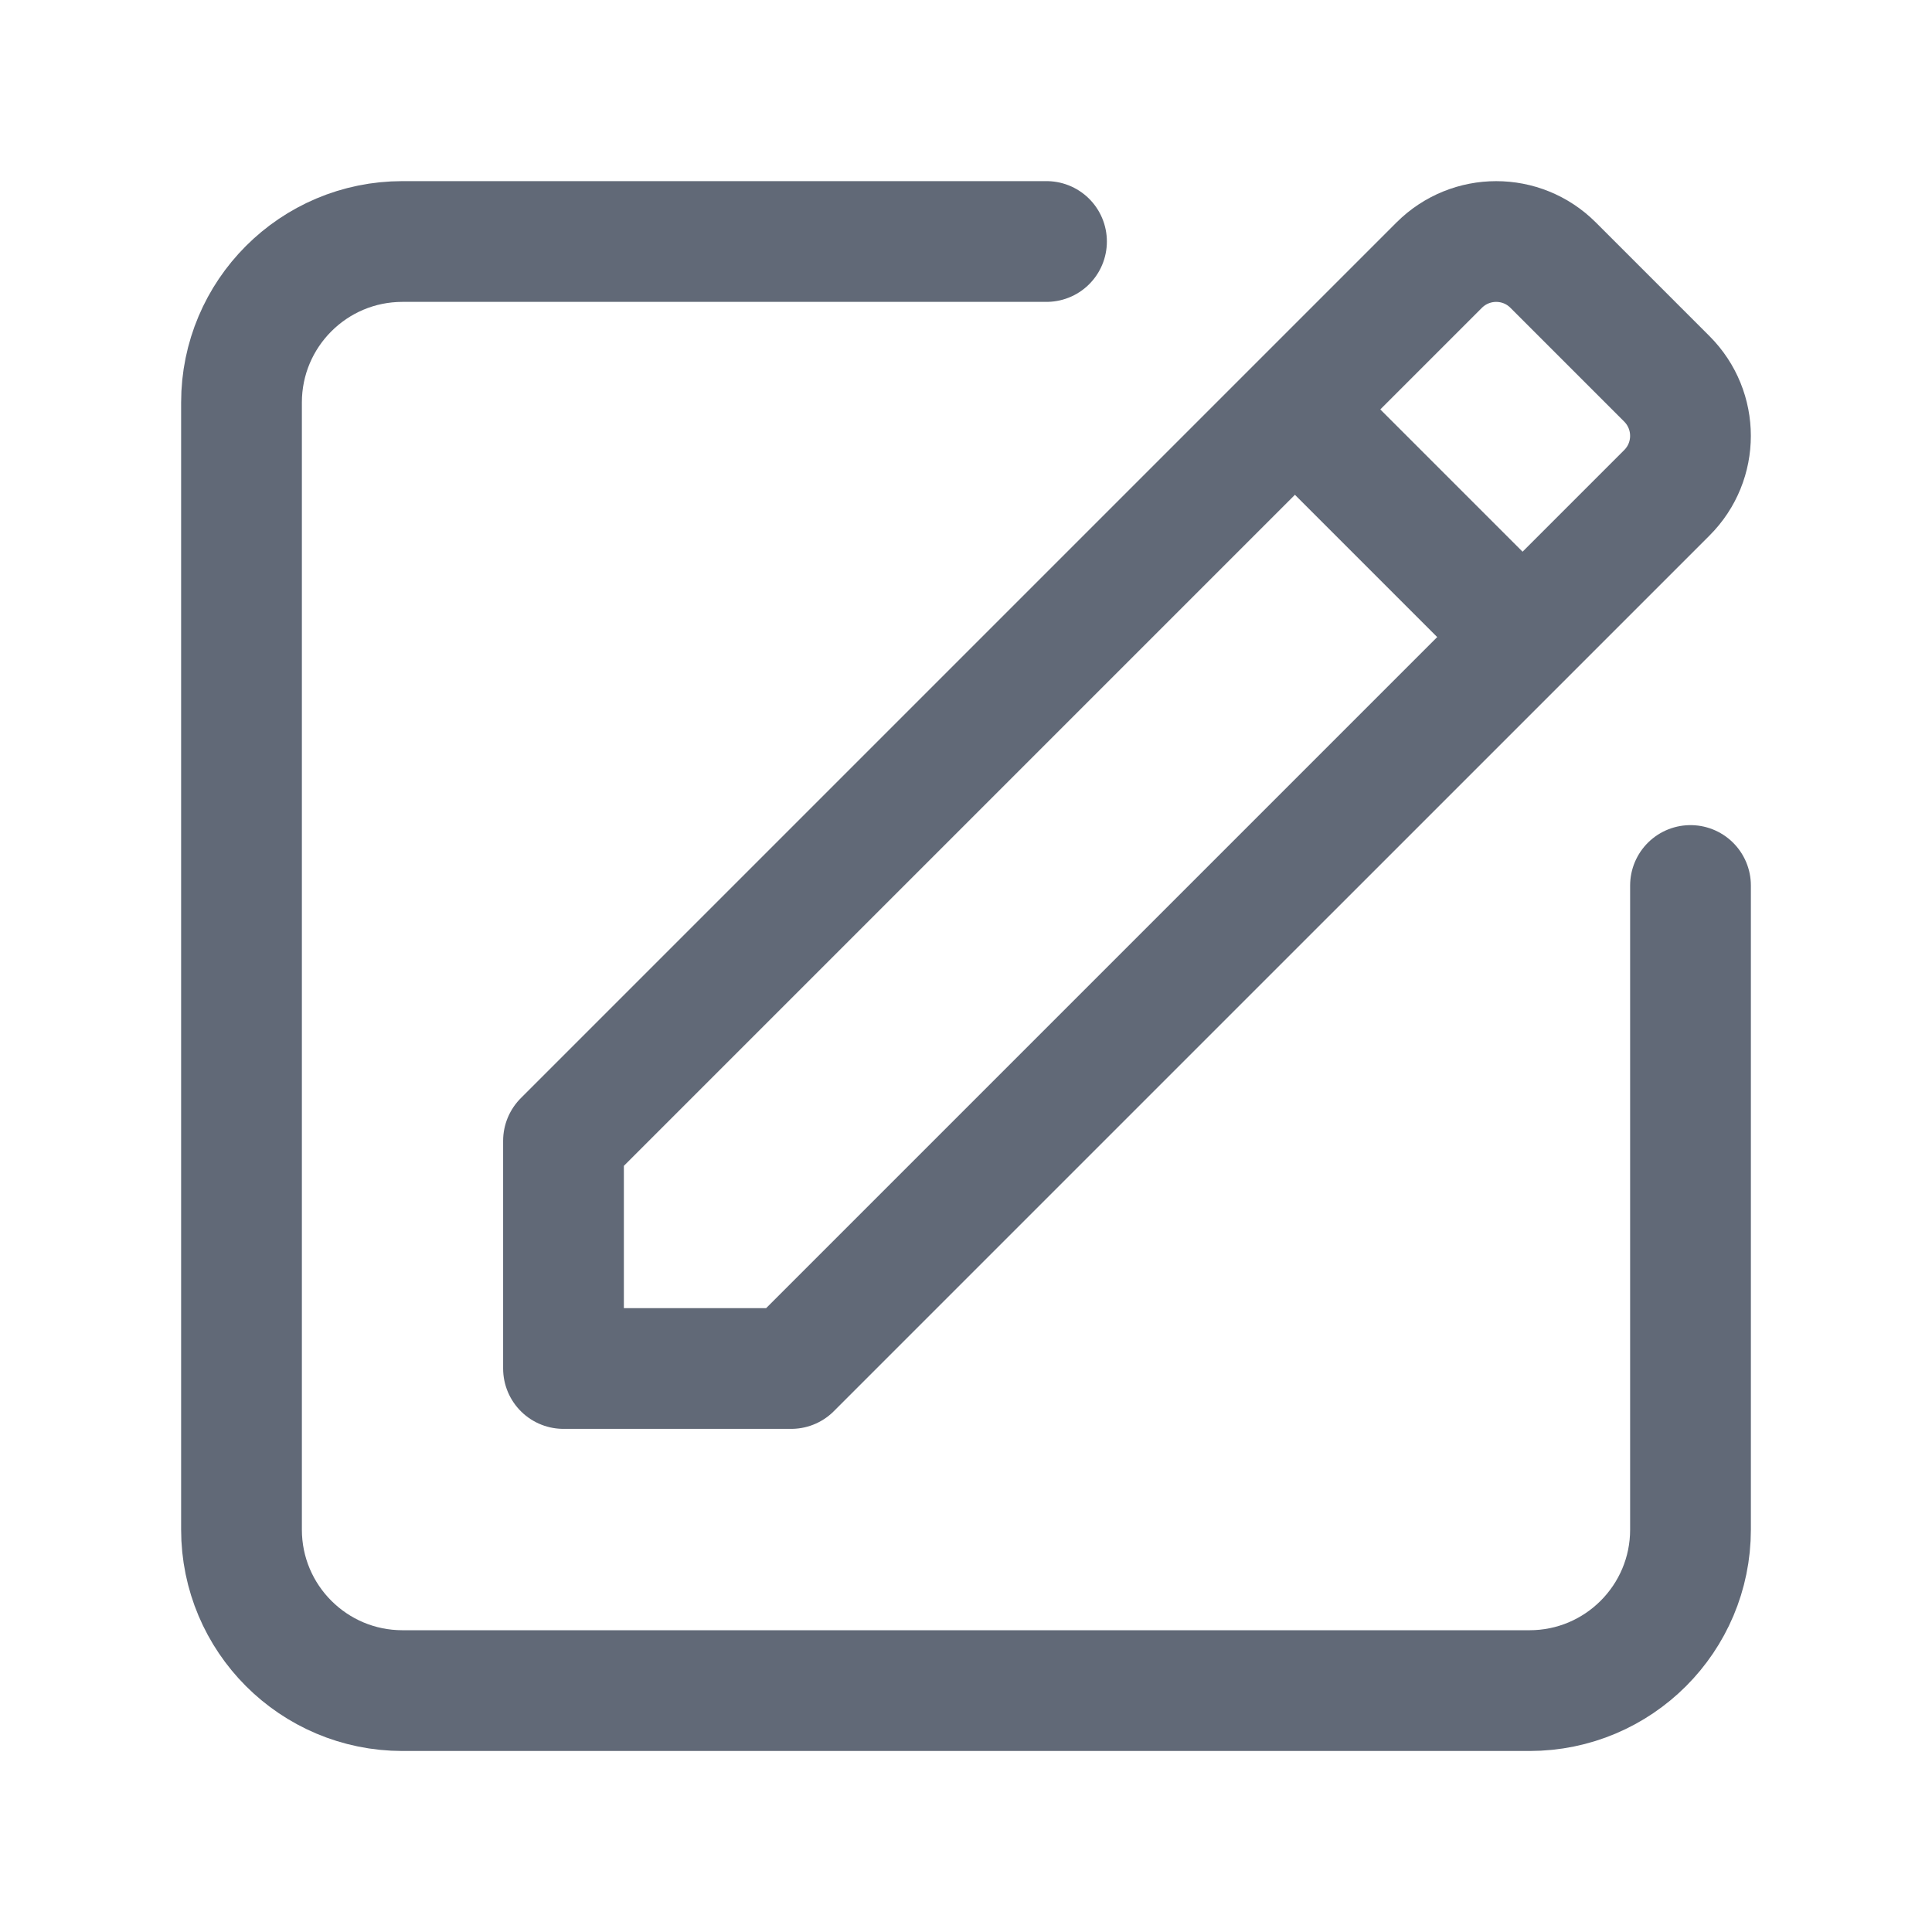 <svg width="18" height="18" viewBox="0 0 18 18" fill="none" xmlns="http://www.w3.org/2000/svg">
<path d="M15.75 8.25V14.251C15.75 15.079 15.079 15.751 14.25 15.751H3.75C2.921 15.751 2.25 15.079 2.25 14.251V3.75C2.25 2.922 2.921 2.25 3.75 2.25H9.75" stroke="#616977" stroke-width="1.125" stroke-linecap="round" stroke-linejoin="round"/>
<path fill-rule="evenodd" clip-rule="evenodd" d="M15.53 4.591L7.371 12.75H5.25V10.629L13.409 2.47C13.703 2.177 14.177 2.177 14.47 2.47L15.53 3.53C15.823 3.824 15.823 4.298 15.53 4.591Z" stroke="#616977" stroke-width="1.125" stroke-linecap="round" stroke-linejoin="round"/>
<path d="M12.068 3.818L14.183 5.933" stroke="#616977" stroke-width="1.125" stroke-linecap="round" stroke-linejoin="round"/>
</svg>
